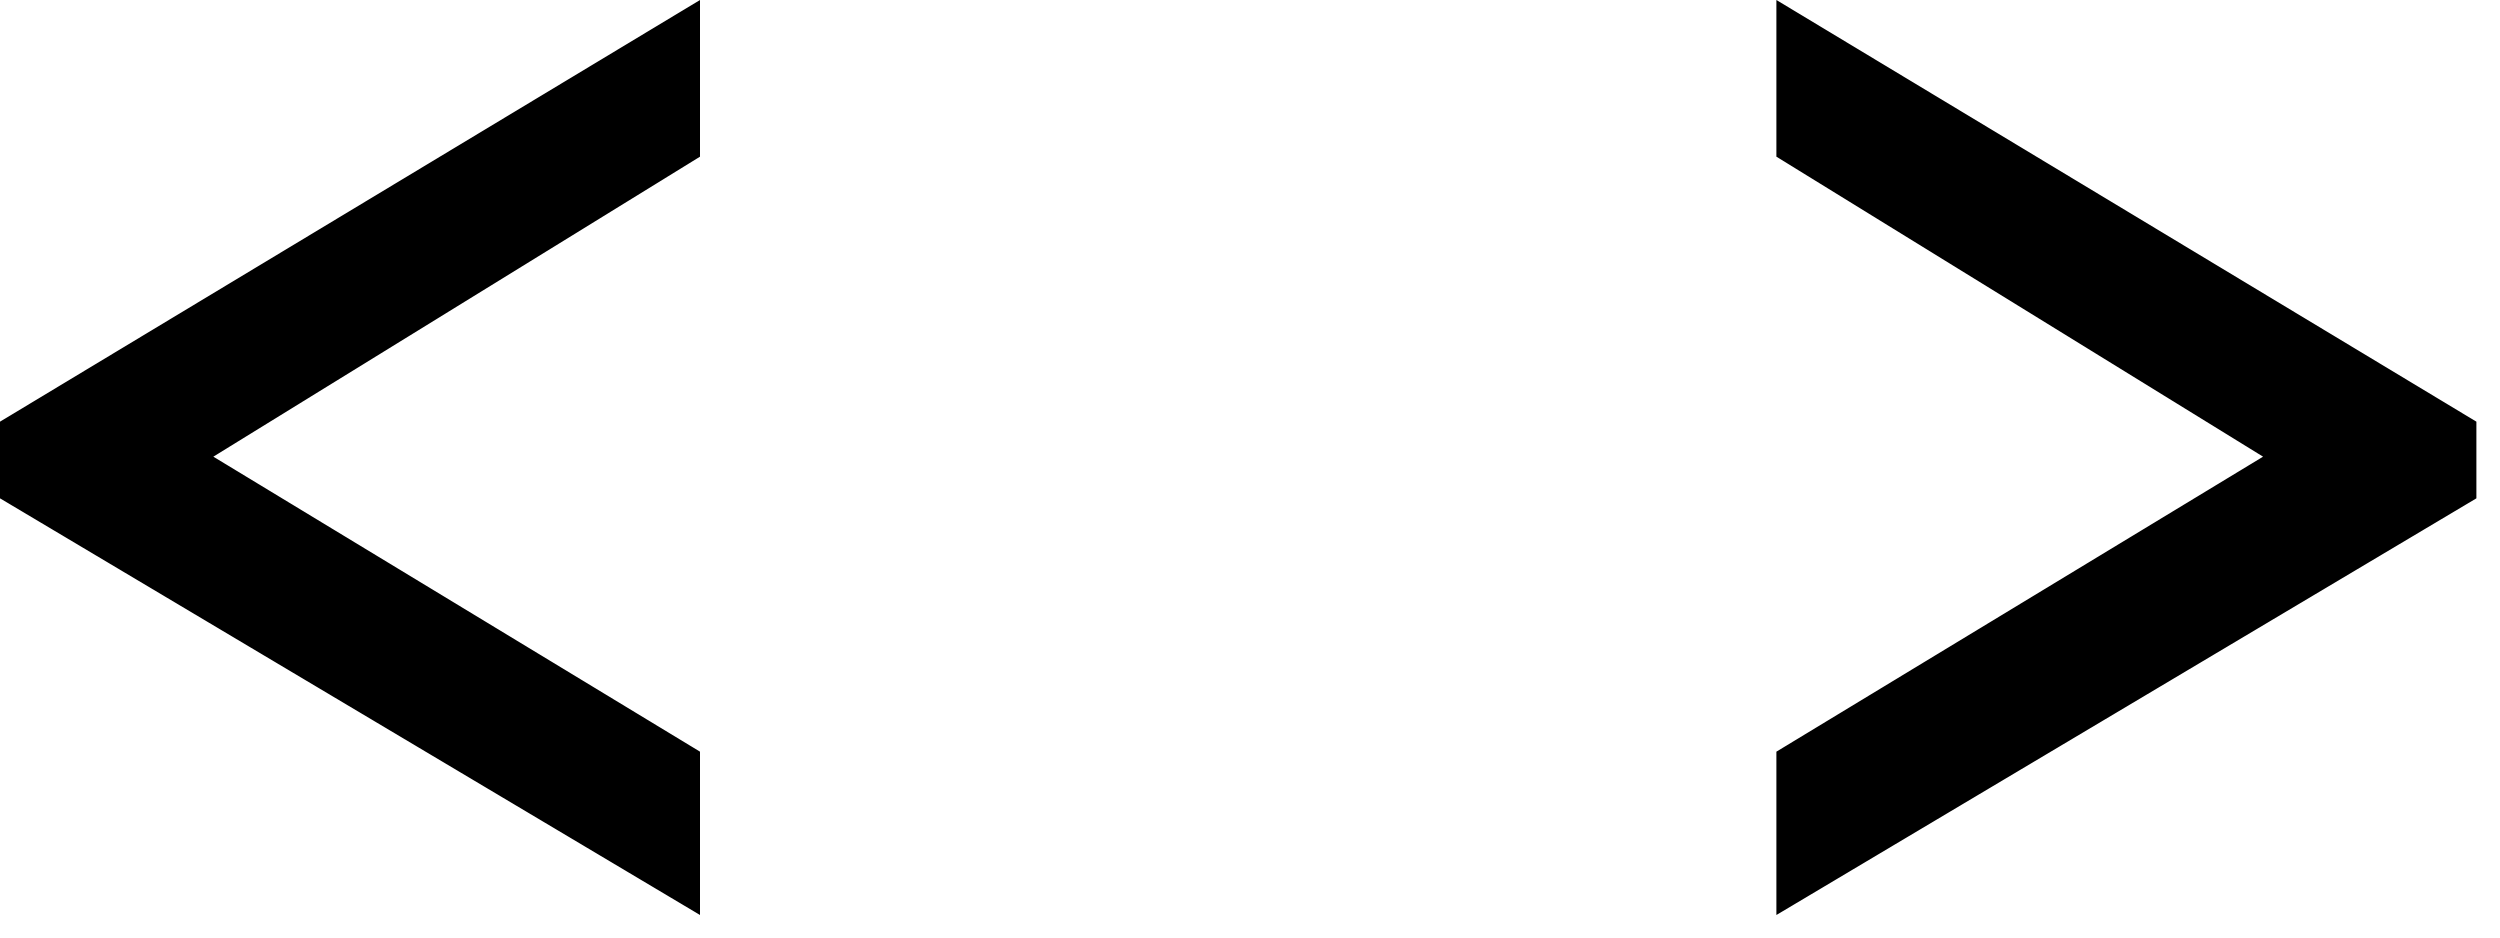 <svg width="72" height="27" fill="none" xmlns="http://www.w3.org/2000/svg"><path d="M0 12.144L20.16 0v4.512l-14.016 8.64 14.016 8.496v4.704L0 14.352v-2.208zm71.32 0L51.16 0v4.512l14.016 8.64-14.016 8.496v4.704l20.16-12v-2.208z" fill="#000"/></svg>